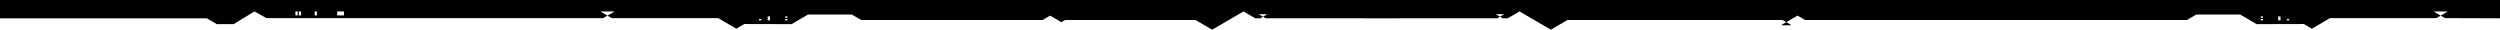 <svg width="1600" height="19" viewBox="0 0 1600 19" fill="none" xmlns="http://www.w3.org/2000/svg">
<path fill-rule="evenodd" clip-rule="evenodd" d="M1564.8 11.591L1562.05 9.989L1566.64 7.321H1557.47L1562.05 9.989L1559.3 11.591H1491.2L1487.29 13.877L1479.59 18.369L1474.45 15.375L1448.41 15.441H1444.23L1433.69 9.295H1405.66L1399.63 12.809L1155.24 12.791L1150.43 9.991L1143.23 14.193L1140.82 12.791L1003.18 12.809L992.548 18.998L972.506 7.321L972.5 7.326L972.491 7.321L964.947 11.716H961.745L959.995 10.697L962.775 9.082H957.228L959.995 10.697L958.278 11.696L893.333 11.712V11.716L884.167 11.714L875 11.716V11.712L810.056 11.696L808.338 10.697L811.105 9.082H805.558L808.338 10.697L806.589 11.716H803.387L795.844 7.321L795.833 7.326L795.828 7.321L775.785 18.998L765.151 12.809L681.683 12.791L679.274 14.193L672.067 9.991L667.258 12.791L551.207 12.809L545.174 9.295H517.148L506.599 15.441H502.425L476.386 15.375L471.248 18.369L463.543 13.877L459.631 11.591H391.537L388.783 9.989L393.363 7.321H384.193L388.783 9.989L386.034 11.591H170.532L162.889 7.321L162.874 7.332L162.855 7.321L149.548 15.441H138.781L132.403 11.716H0.001V-0.006H1600V11.716L1564.8 11.591ZM190.52 7.321H189.074V9.843H190.52V7.321ZM192.707 7.321H191.265V9.843H192.707V7.321ZM202.808 7.321H201.367V9.843H202.808V7.321ZM220.14 7.321H215.811V9.843H220.14V7.321ZM487.229 12.174H485.784V13.014H487.229V12.174ZM492.763 10.492H491.318V13.014H492.763V10.492ZM503.959 10.492H502.514V11.332H503.959V10.492ZM503.959 12.174H502.514V13.014H503.959V12.174ZM1448.32 10.492H1446.87V11.332H1448.32V10.492ZM1448.32 12.174H1446.87V13.014H1448.32V12.174ZM1459.52 10.492H1458.07V13.014H1459.52V10.492ZM1465.05 12.174H1463.6V13.014H1465.05V12.174ZM1564.82 11.604H1559.27L1559.3 11.591H1564.8L1564.82 11.604ZM1139.82 16.18L1143.23 14.193L1146.65 16.18H1139.82ZM391.559 11.604H386.012L386.034 11.591H391.537L391.559 11.604Z" fill="black"/>
</svg>
